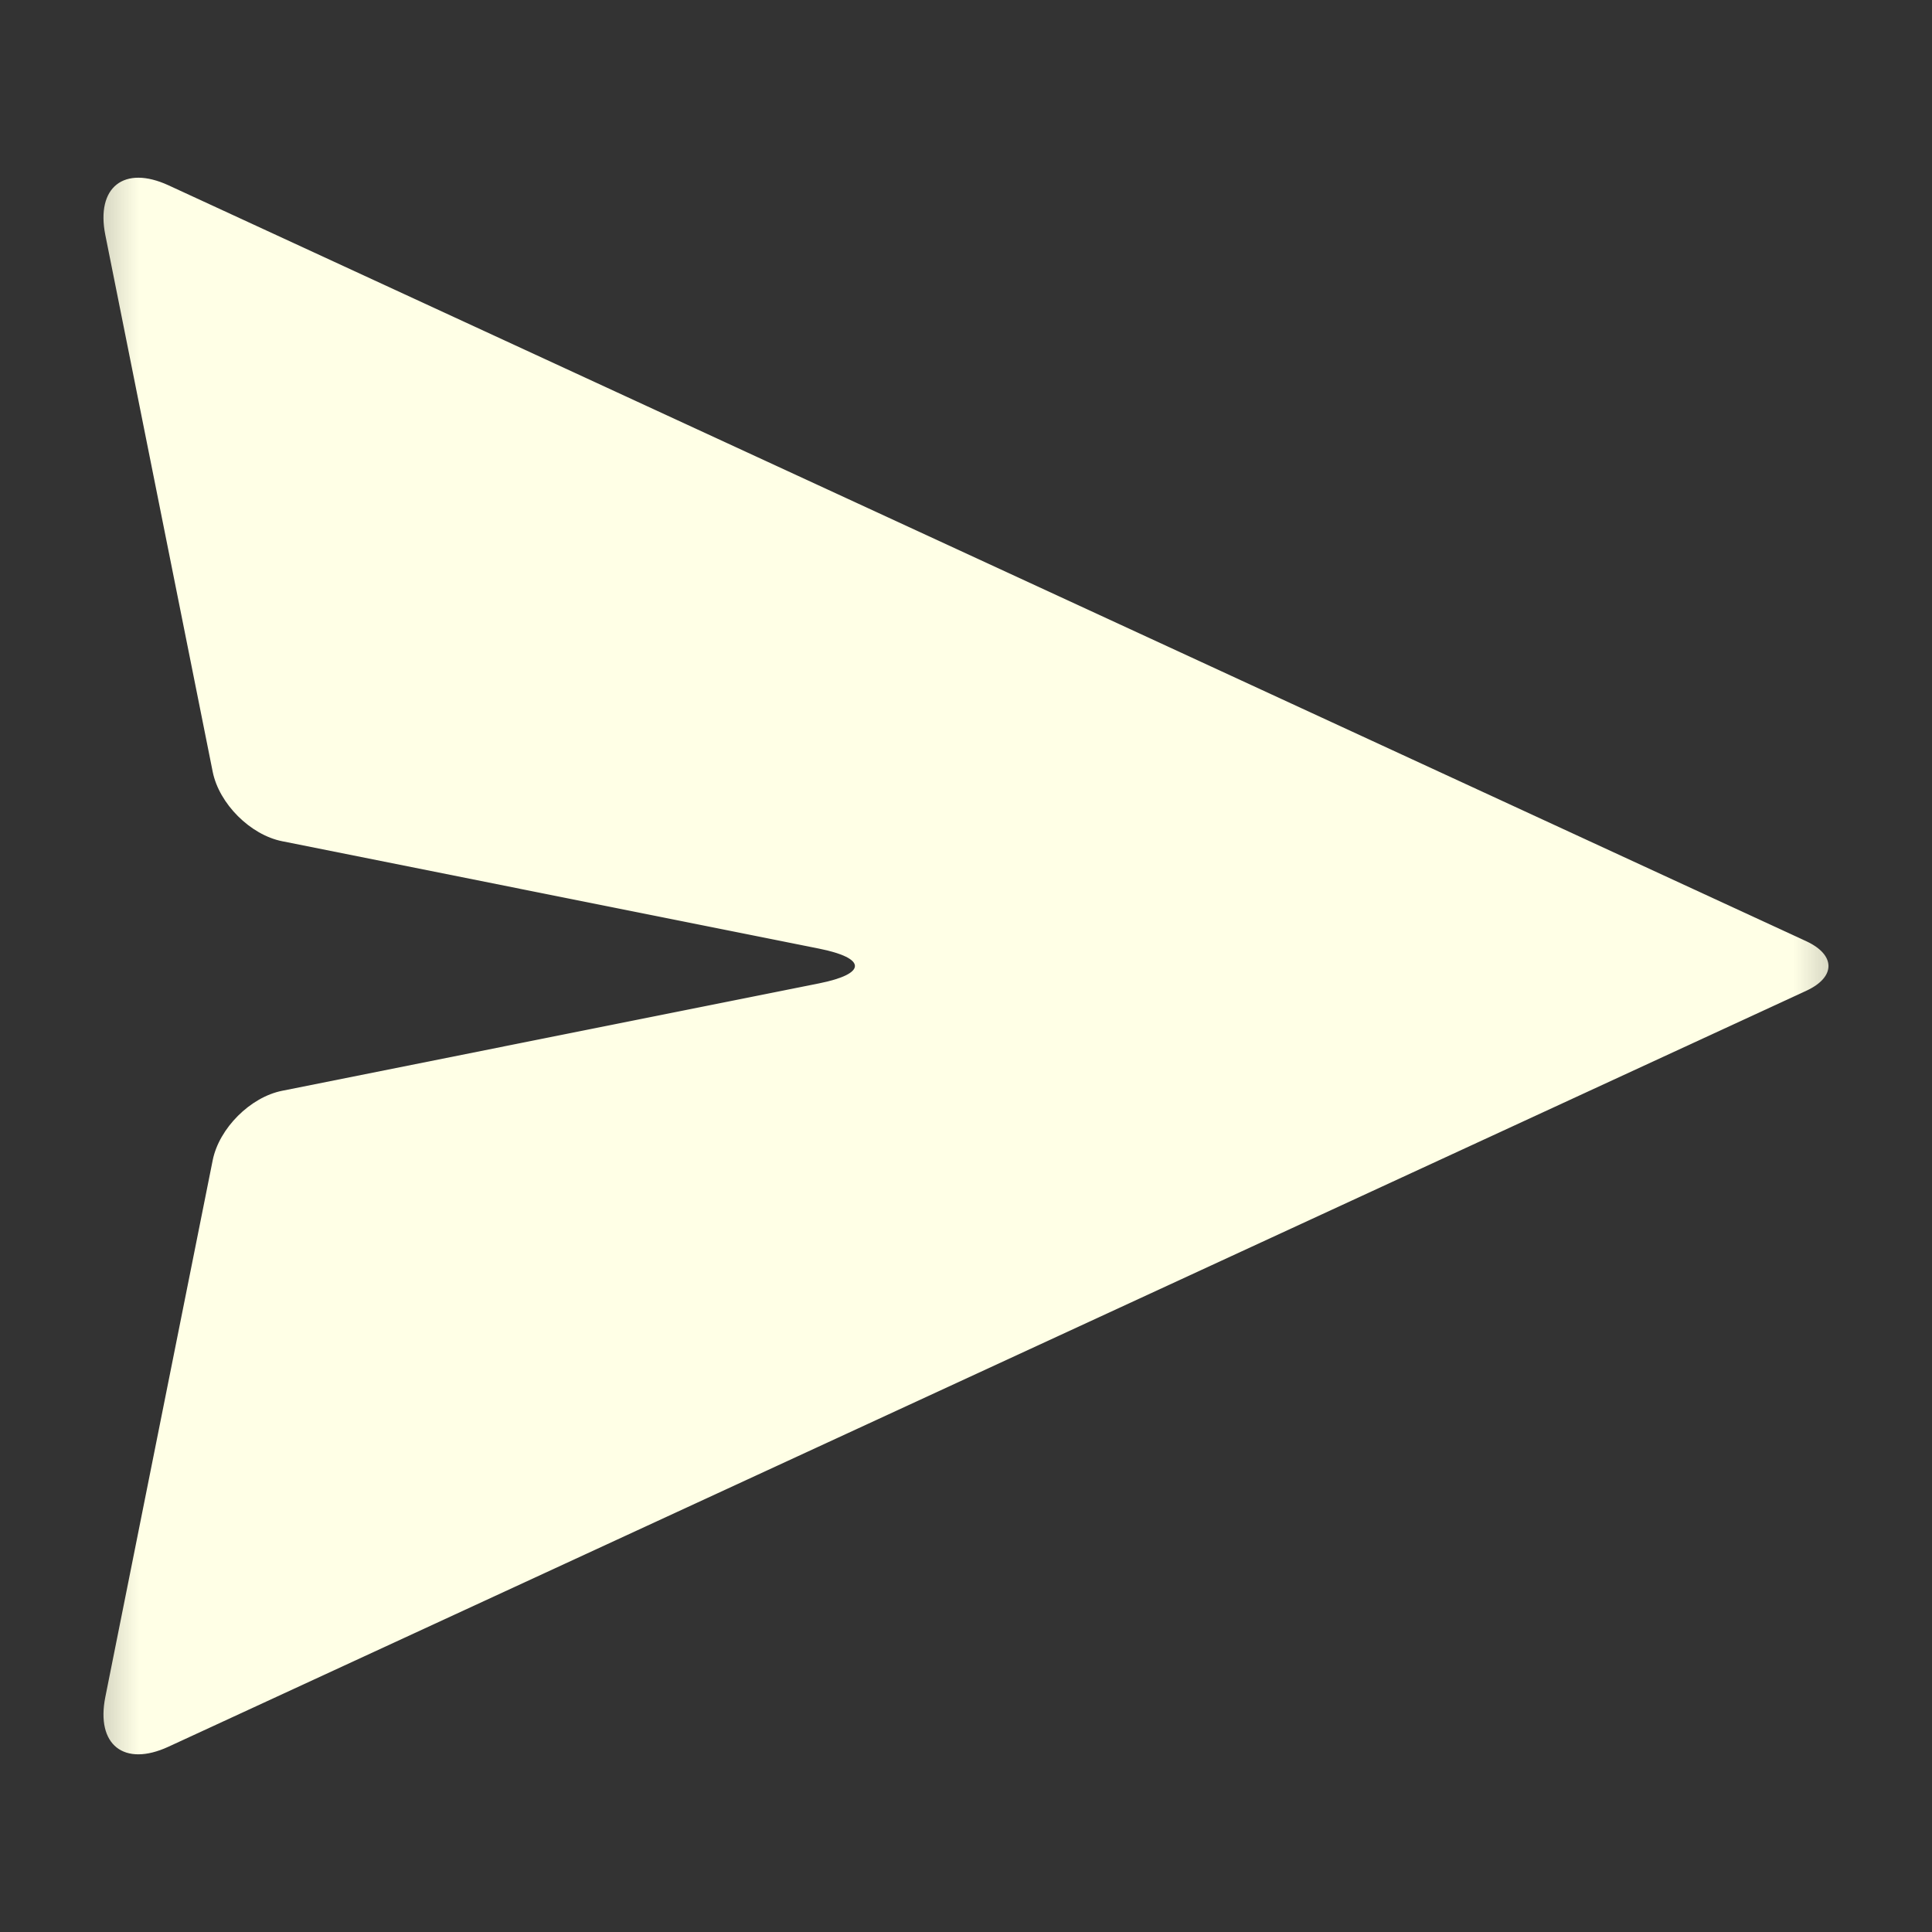 <svg width="21" height="21" viewBox="0 0 21 21" fill="none" xmlns="http://www.w3.org/2000/svg">
<rect x="0" y="0" width="21" height="21" fill="#333333" stroke="none"/>
<g id="send" clip-path="url(#clip0_1003_1960)">
<g id="Clip path group">
<mask id="mask0_1003_1960" style="mask-type:luminance" maskUnits="userSpaceOnUse" x="0" y="0" width="21" height="21">
<g id="a">
<path id="Vector" d="M20.5 0.5H0.5V20.5H20.5V0.5Z" fill="white"/>
</g>
</mask>
<g mask="url(#mask0_1003_1960)">
<g id="Group">
<path id="Vector_2" d="M3.068 11.856L8.902 10.689C9.423 10.585 9.423 10.415 8.902 10.311L3.068 9.144C2.72 9.075 2.382 8.736 2.312 8.389L1.145 2.555C1.041 2.034 1.348 1.792 1.831 2.014L19.634 10.231C19.955 10.38 19.955 10.621 19.634 10.769L1.831 18.986C1.348 19.209 1.041 18.966 1.145 18.445L2.312 12.611C2.382 12.264 2.72 11.925 3.068 11.856Z" fill="#FFFFE6"/>
</g>
</g>
</g>
</g>
<defs>
<clipPath id="clip0_1003_1960">
<rect width="20" height="20" fill="white" transform="translate(0.5 0.5)"/>
</clipPath>
</defs>
</svg>
